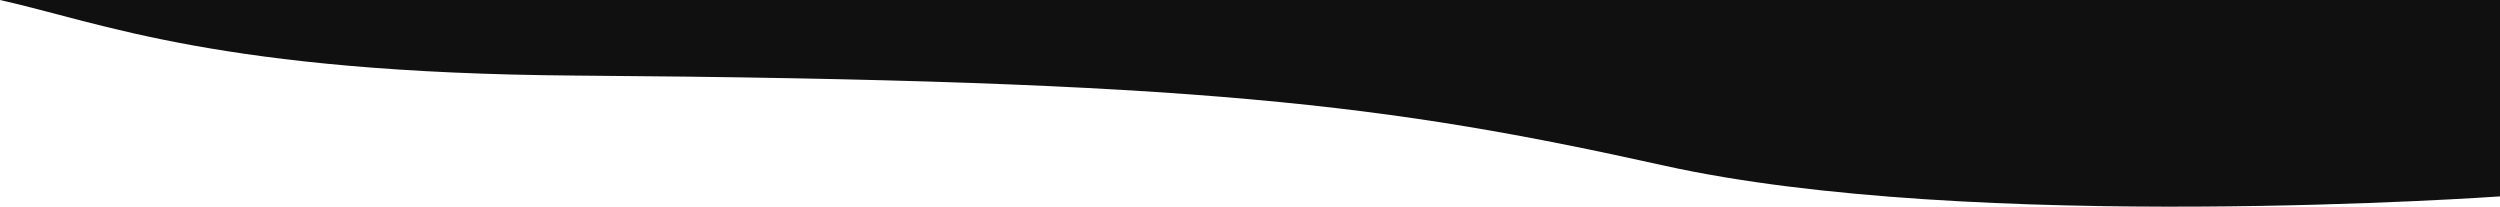 <svg width="375" height="31" viewBox="0 0 375 31" fill="none" preserveAspectRatio="none meet" xmlns="http://www.w3.org/2000/svg">
<path d="M86.371 11.336C32.986 10.95 15.191 3.393 0 0H375V29.458C375 29.458 295.796 35.088 249.566 24.831C208.26 15.667 180.122 12.013 86.371 11.336Z" fill="#101010"/>
</svg>
